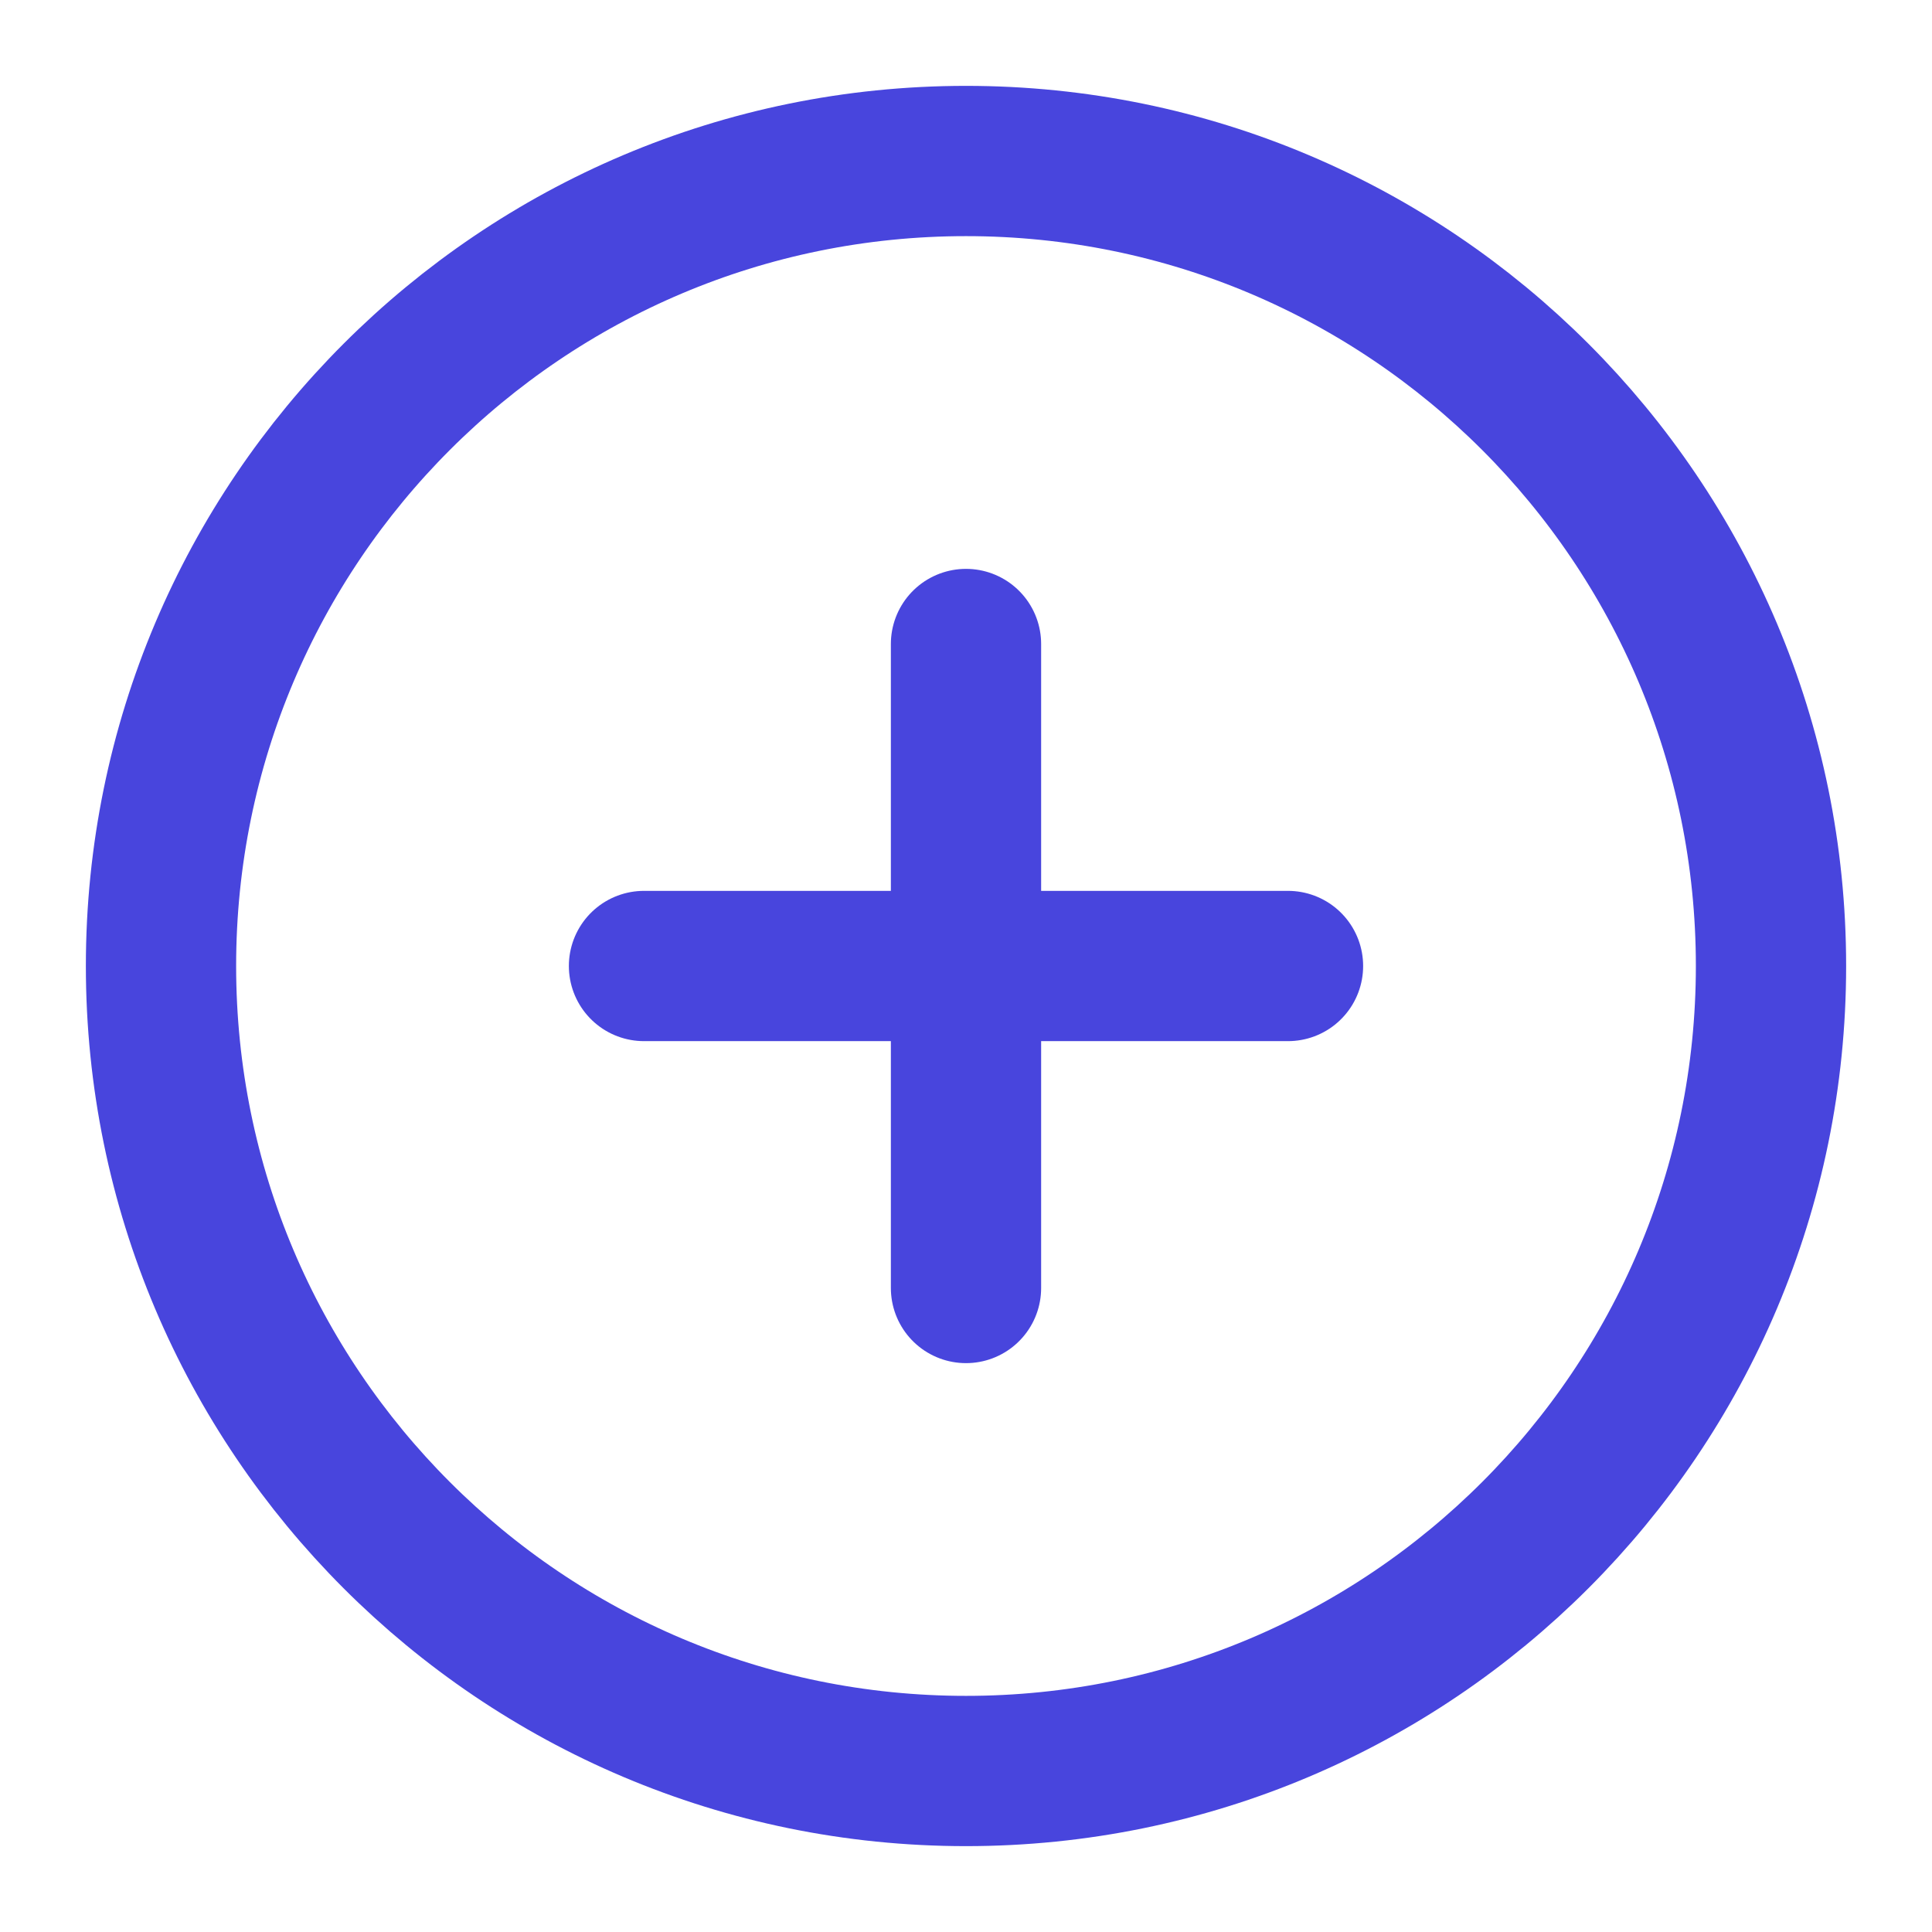 <svg width="18" height="18" viewBox="0 0 18 18" fill="none" xmlns="http://www.w3.org/2000/svg">
<g clip-path="url(#clip0_328_1817)">
<path d="M9 16.5C13.142 16.5 16.5 13.142 16.5 9C16.5 4.858 13.142 1.5 9 1.5C4.858 1.5 1.5 4.858 1.5 9C1.5 13.142 4.858 16.5 9 16.5Z" stroke="#4845DD" stroke-width="1.4" stroke-linecap="round" stroke-linejoin="round"/>
<path d="M6 9H12" stroke="#4845DD" stroke-width="1.4" stroke-linecap="round" stroke-linejoin="round"/>
<path d="M9 6V12" stroke="#4845DD" stroke-width="1.4" stroke-linecap="round" stroke-linejoin="round"/>
</g>
<defs>
<clipPath id="clip0_328_1817">
<rect width="18" height="18" fill="white"/>
</clipPath>
</defs>
</svg>
